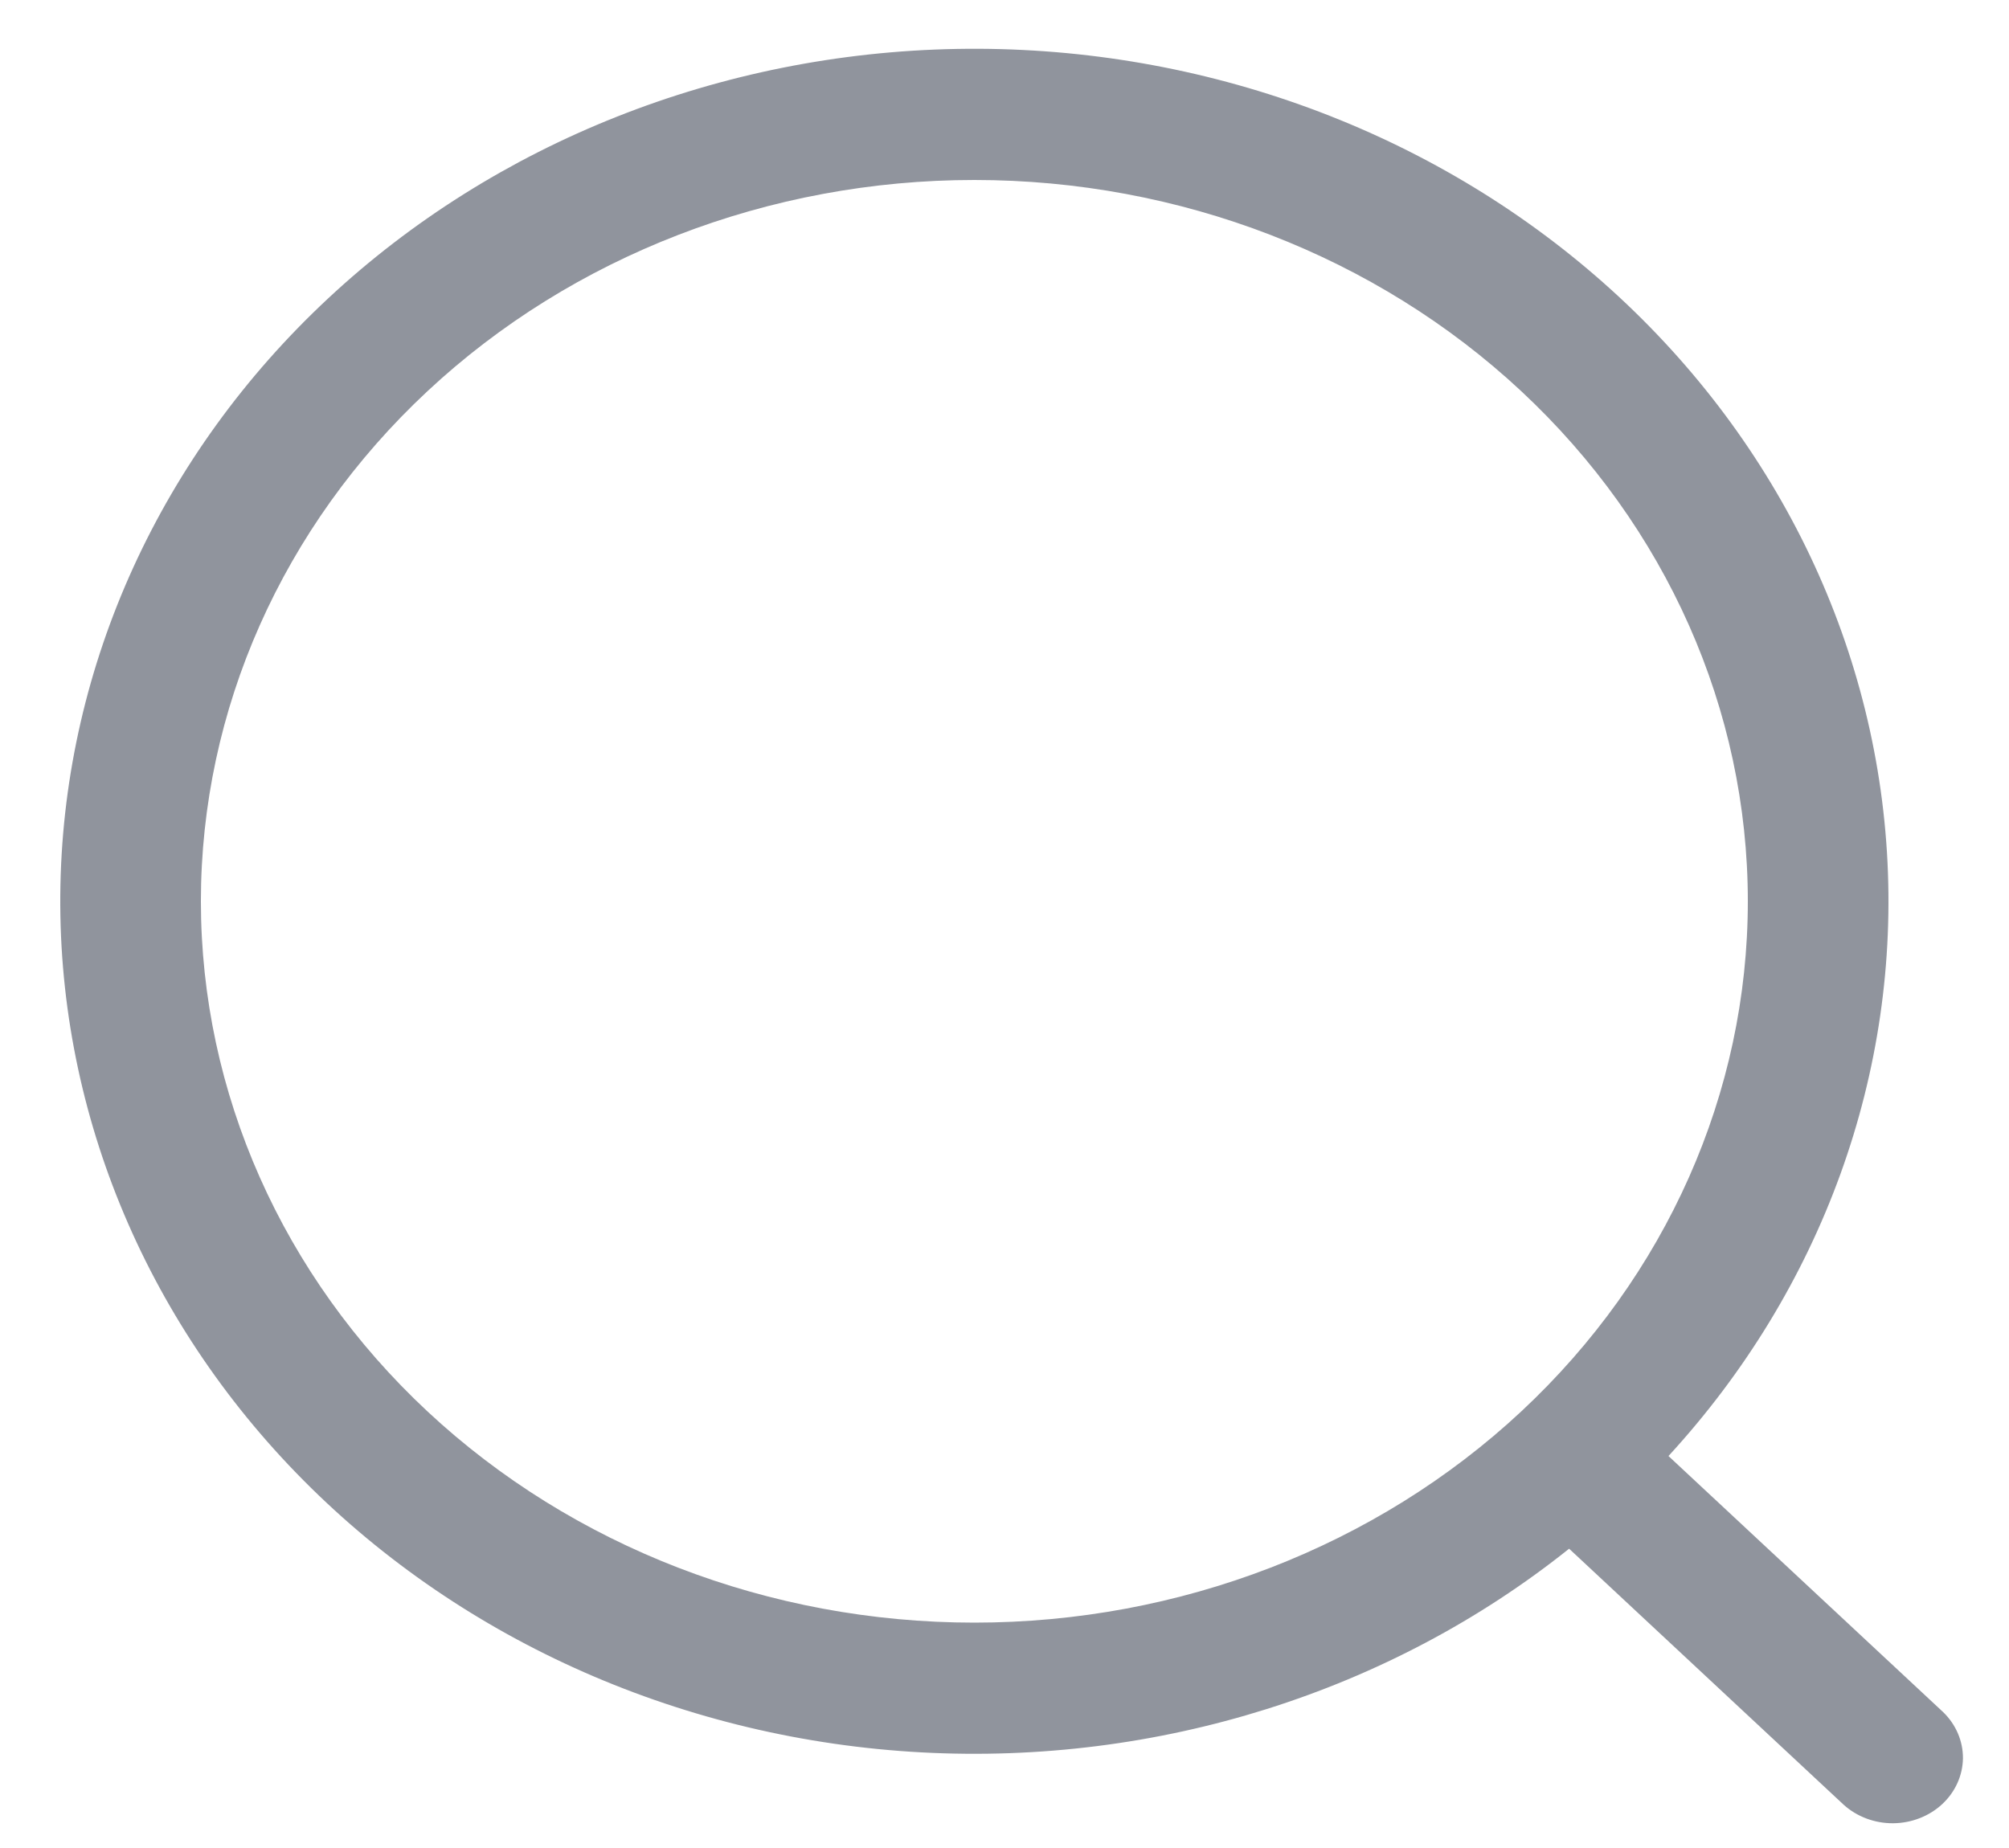<svg width="25" height="23" viewBox="0 0 25 23" fill="none" xmlns="http://www.w3.org/2000/svg">
<path d="M20.763 18.122L24.181 21.309C24.34 21.463 24.428 21.669 24.427 21.883C24.424 22.097 24.332 22.302 24.17 22.453C24.008 22.604 23.788 22.69 23.559 22.692C23.33 22.694 23.109 22.611 22.944 22.463L19.526 19.275C17.293 21.06 14.405 21.968 11.469 21.81C8.532 21.652 5.776 20.439 3.778 18.426C1.78 16.413 0.696 13.756 0.752 11.013C0.809 8.27 2.002 5.655 4.082 3.715C6.161 1.775 8.966 0.662 11.906 0.609C14.847 0.556 17.695 1.568 19.853 3.432C22.011 5.295 23.311 7.866 23.481 10.605C23.651 13.344 22.677 16.037 20.763 18.121V18.122ZM12.125 20.195C14.678 20.195 17.126 19.25 18.931 17.566C20.736 15.882 21.75 13.598 21.75 11.217C21.75 8.836 20.736 6.553 18.931 4.869C17.126 3.185 14.678 2.24 12.125 2.24C9.572 2.24 7.124 3.185 5.319 4.869C3.514 6.553 2.5 8.836 2.5 11.217C2.5 13.598 3.514 15.882 5.319 17.566C7.124 19.25 9.572 20.195 12.125 20.195Z" fill="#90949D"/>
</svg>
